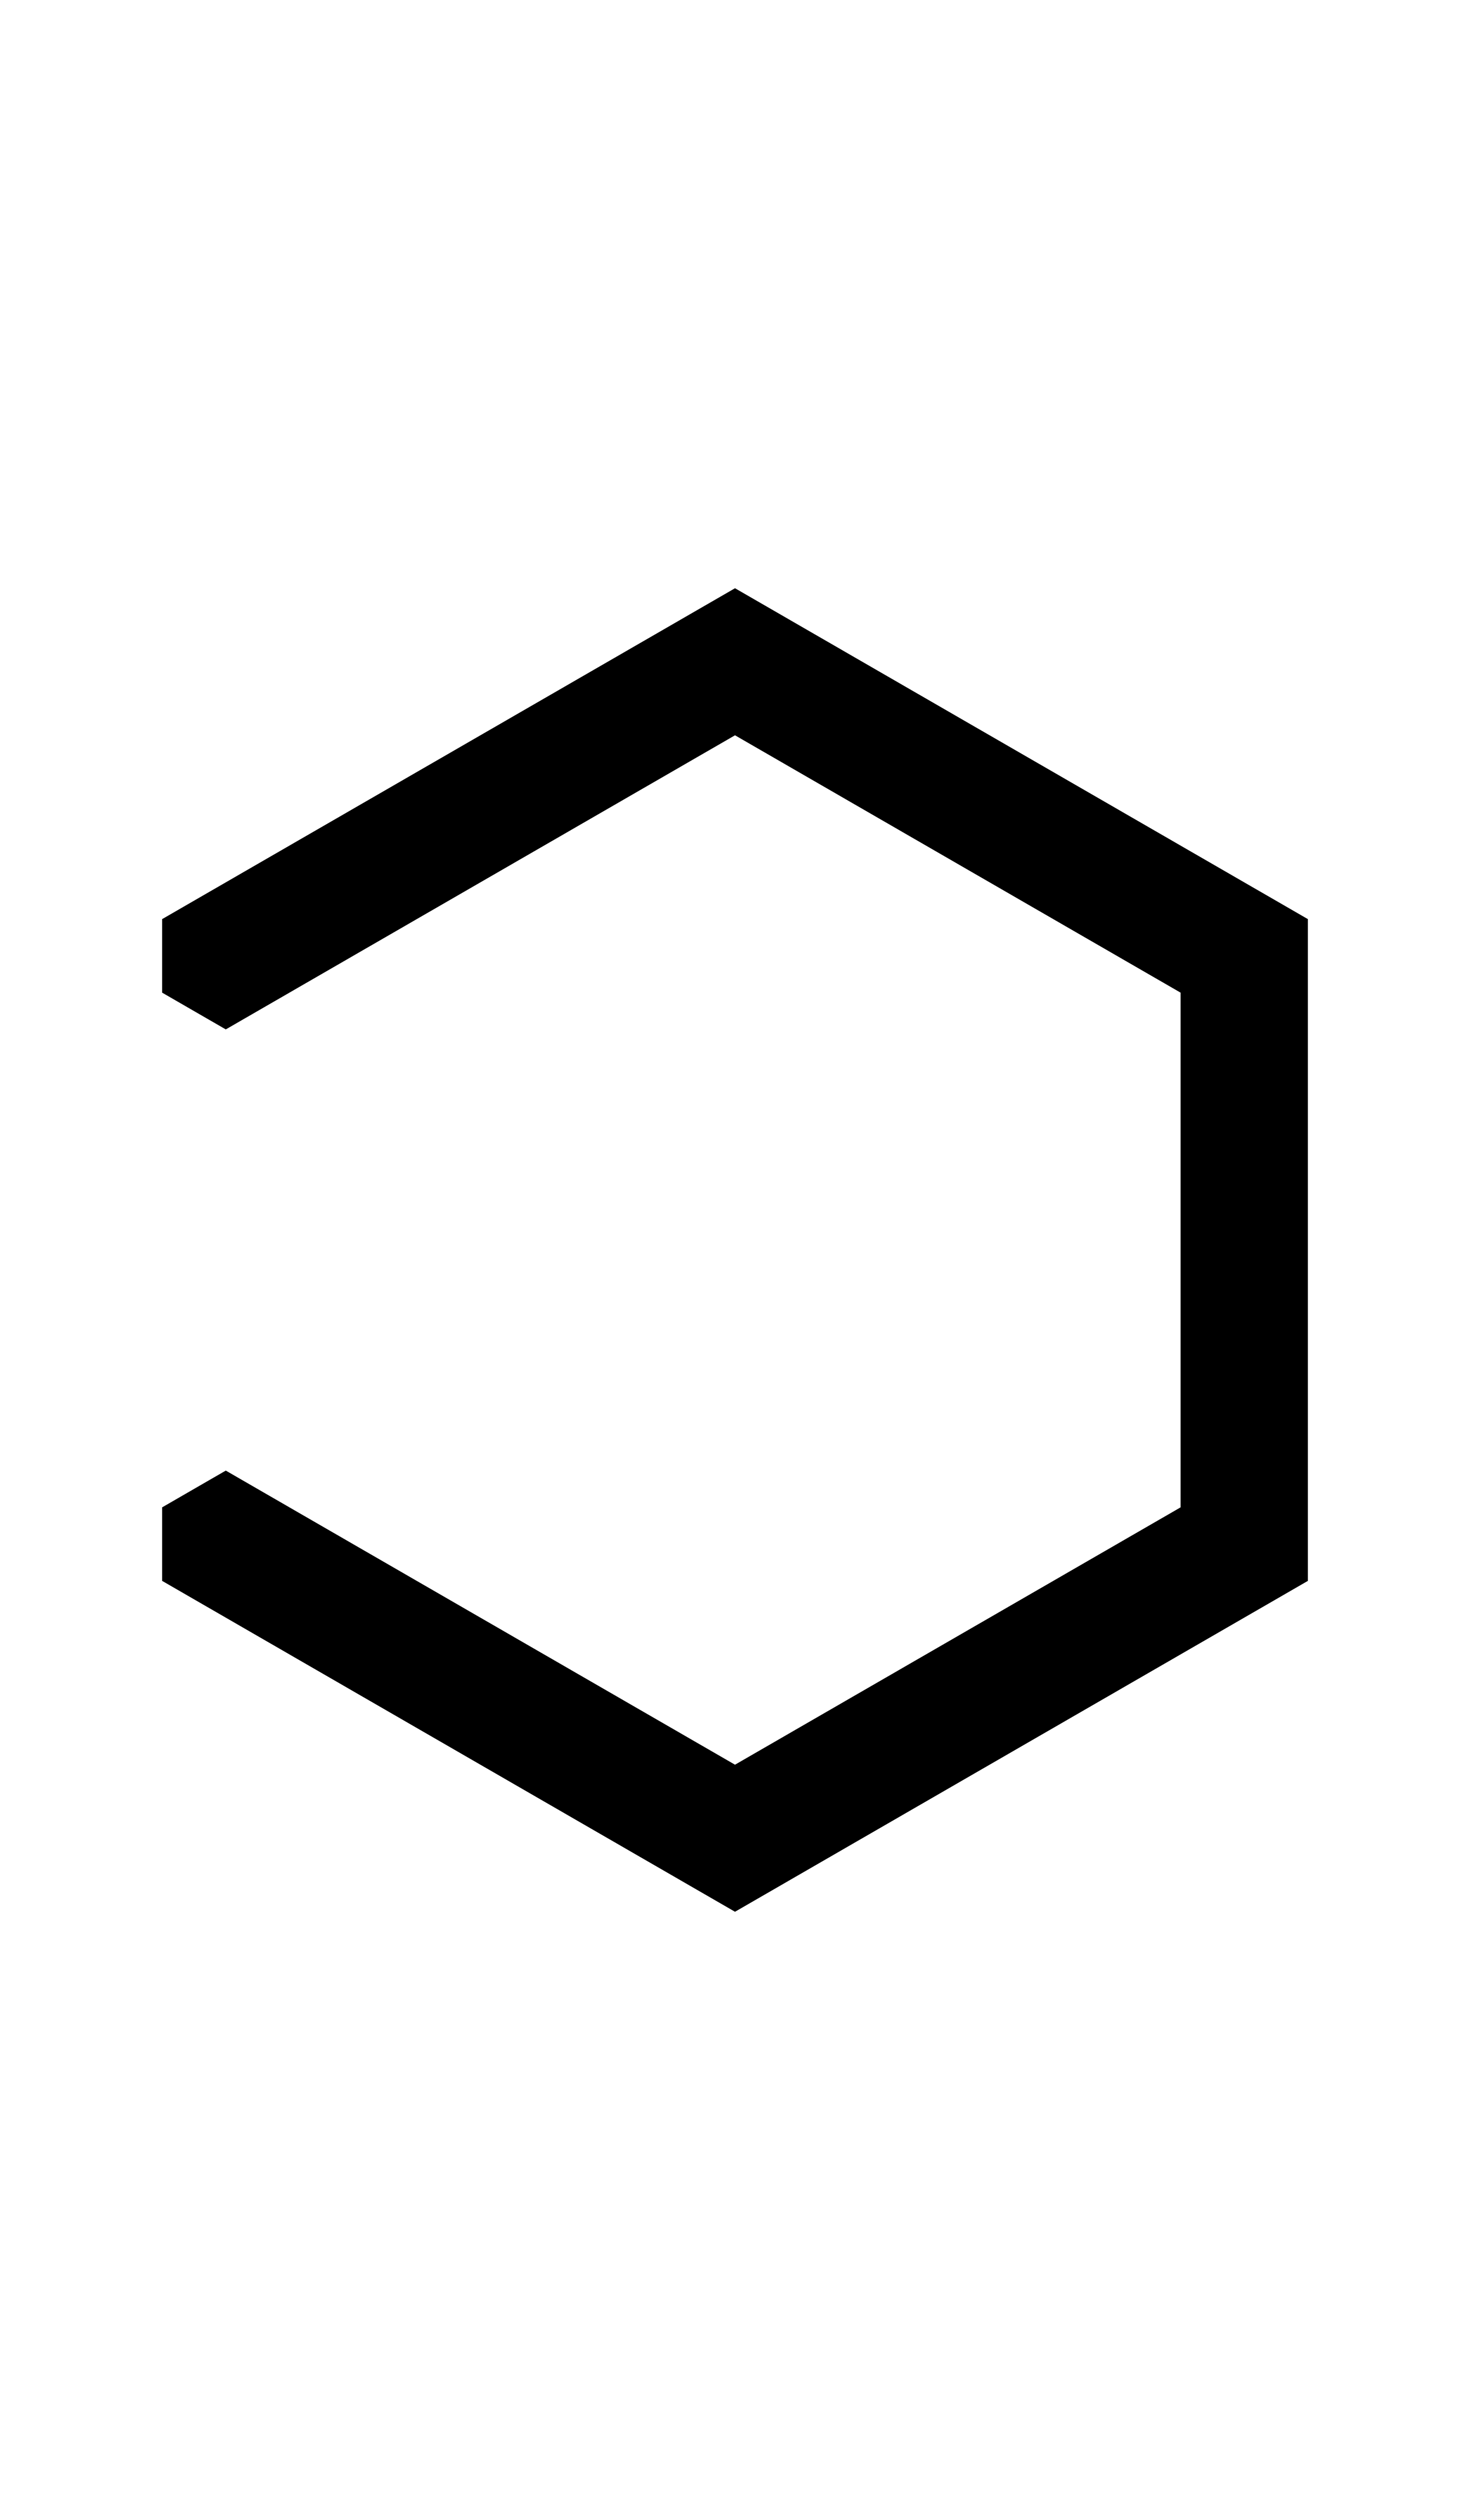 <svg width="500" height="850" xmlns="http://www.w3.org/2000/svg">
    <path d="m250 650 194.855-112.5v-225L250 200 55.145 312.5v25l21.65 12.5L250 250l151.555 87.5v175L250 600 76.795 500l-21.65 12.5v25z"/>
</svg>